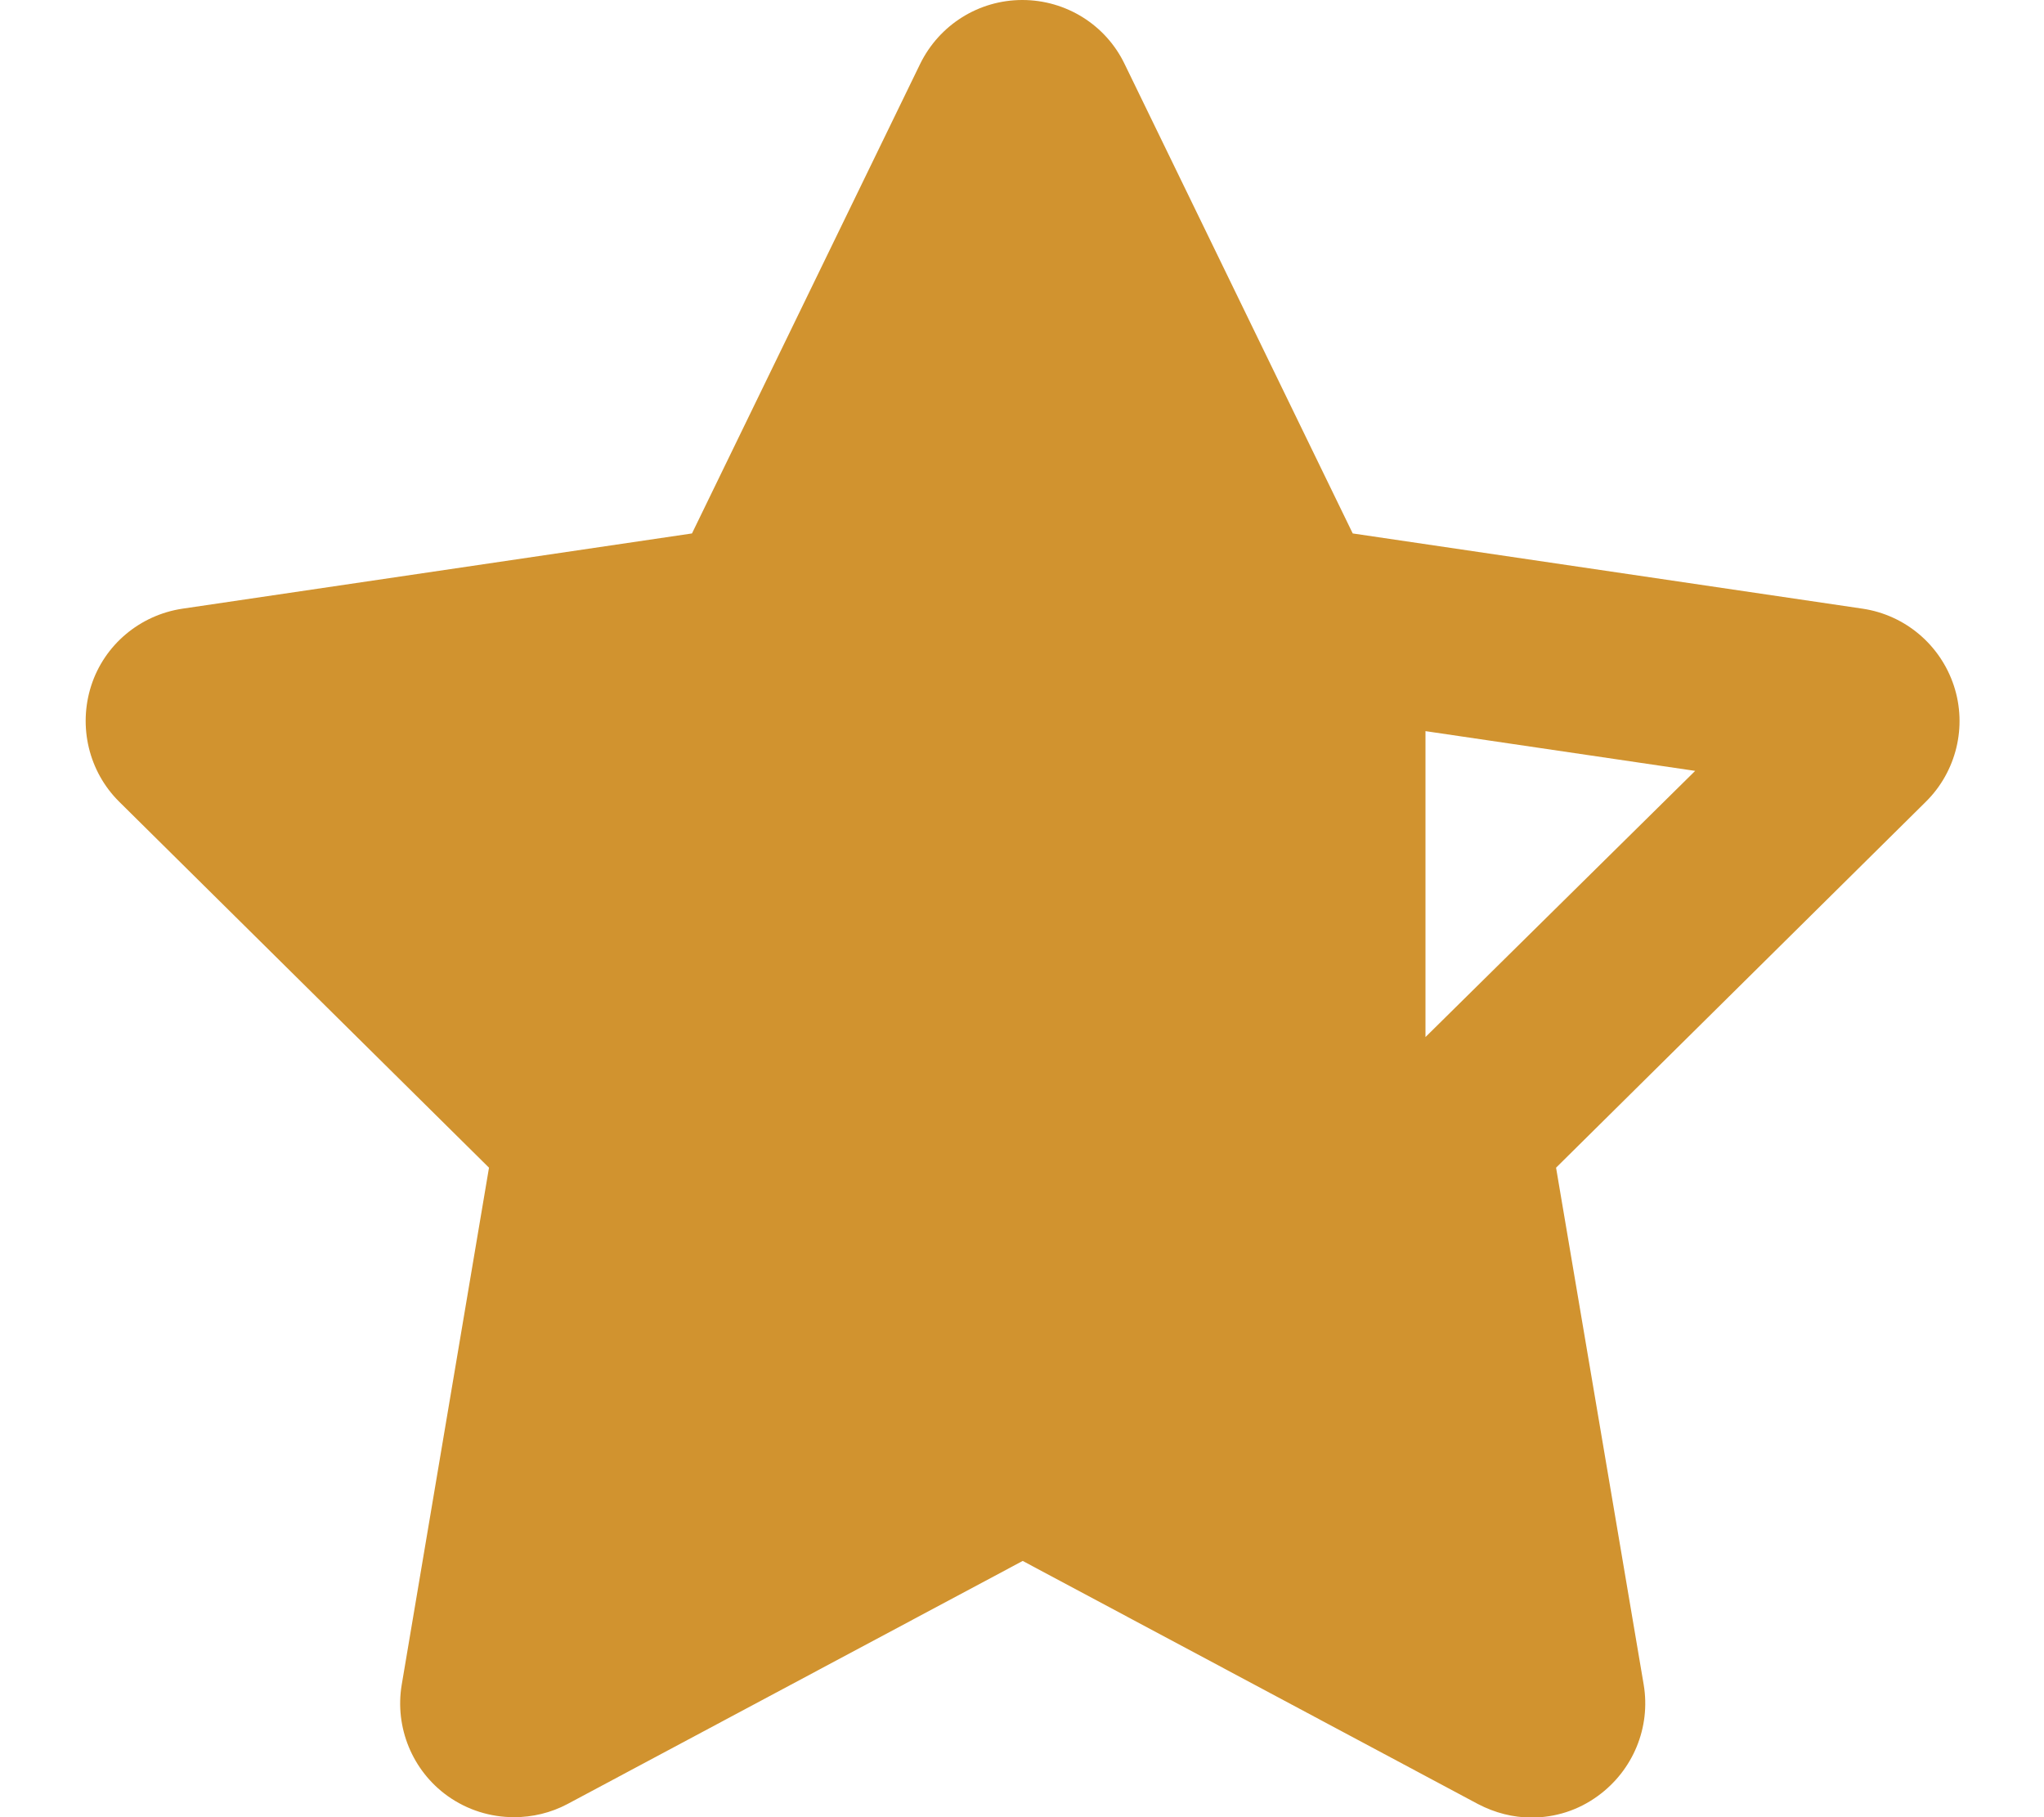 <?xml version="1.0" encoding="utf-8"?>
<!-- Generator: Adobe Illustrator 26.3.1, SVG Export Plug-In . SVG Version: 6.00 Build 0)  -->
<svg version="1.1" id="Layer_1" xmlns="http://www.w3.org/2000/svg" xmlns:xlink="http://www.w3.org/1999/xlink" x="0px" y="0px"
	 viewBox="0 0 576 512" style="enable-background:new 0 0 576 512;" xml:space="preserve">
<style type="text/css">
	.st0{fill:#D1932F;}
</style>
<path class="st0" d="M550.6,193.2c-3.8-11.5-13.7-19.9-25.7-21.7l-143.7-21.2L316.9,18c-5.3-11-16.5-18-28.8-18s-23.4,7-28.8,18
	L195,150.3L51.4,171.5c-12,1.8-22,10.2-25.7,21.7s-0.7,24.2,7.9,32.7L137.8,329l-24.6,145.7c-2,12,3,24.2,12.9,31.3
	c5.6,4,12.1,6,18.8,6c5.1,0,10.3-1.2,15-3.7l128.3-68.5l128.3,68.5c4.8,2.5,9.9,3.8,15.1,3.8c6.6,0,13.1-2,18.7-6.1
	c9.9-7.2,14.9-19.3,12.9-31.3L438.5,329l104.2-103.1C551.3,217.4,554.4,204.7,550.6,193.2z M401.9,292l-0.2,0.2V206l76,11.2
	L401.9,292z"/>
</svg>
